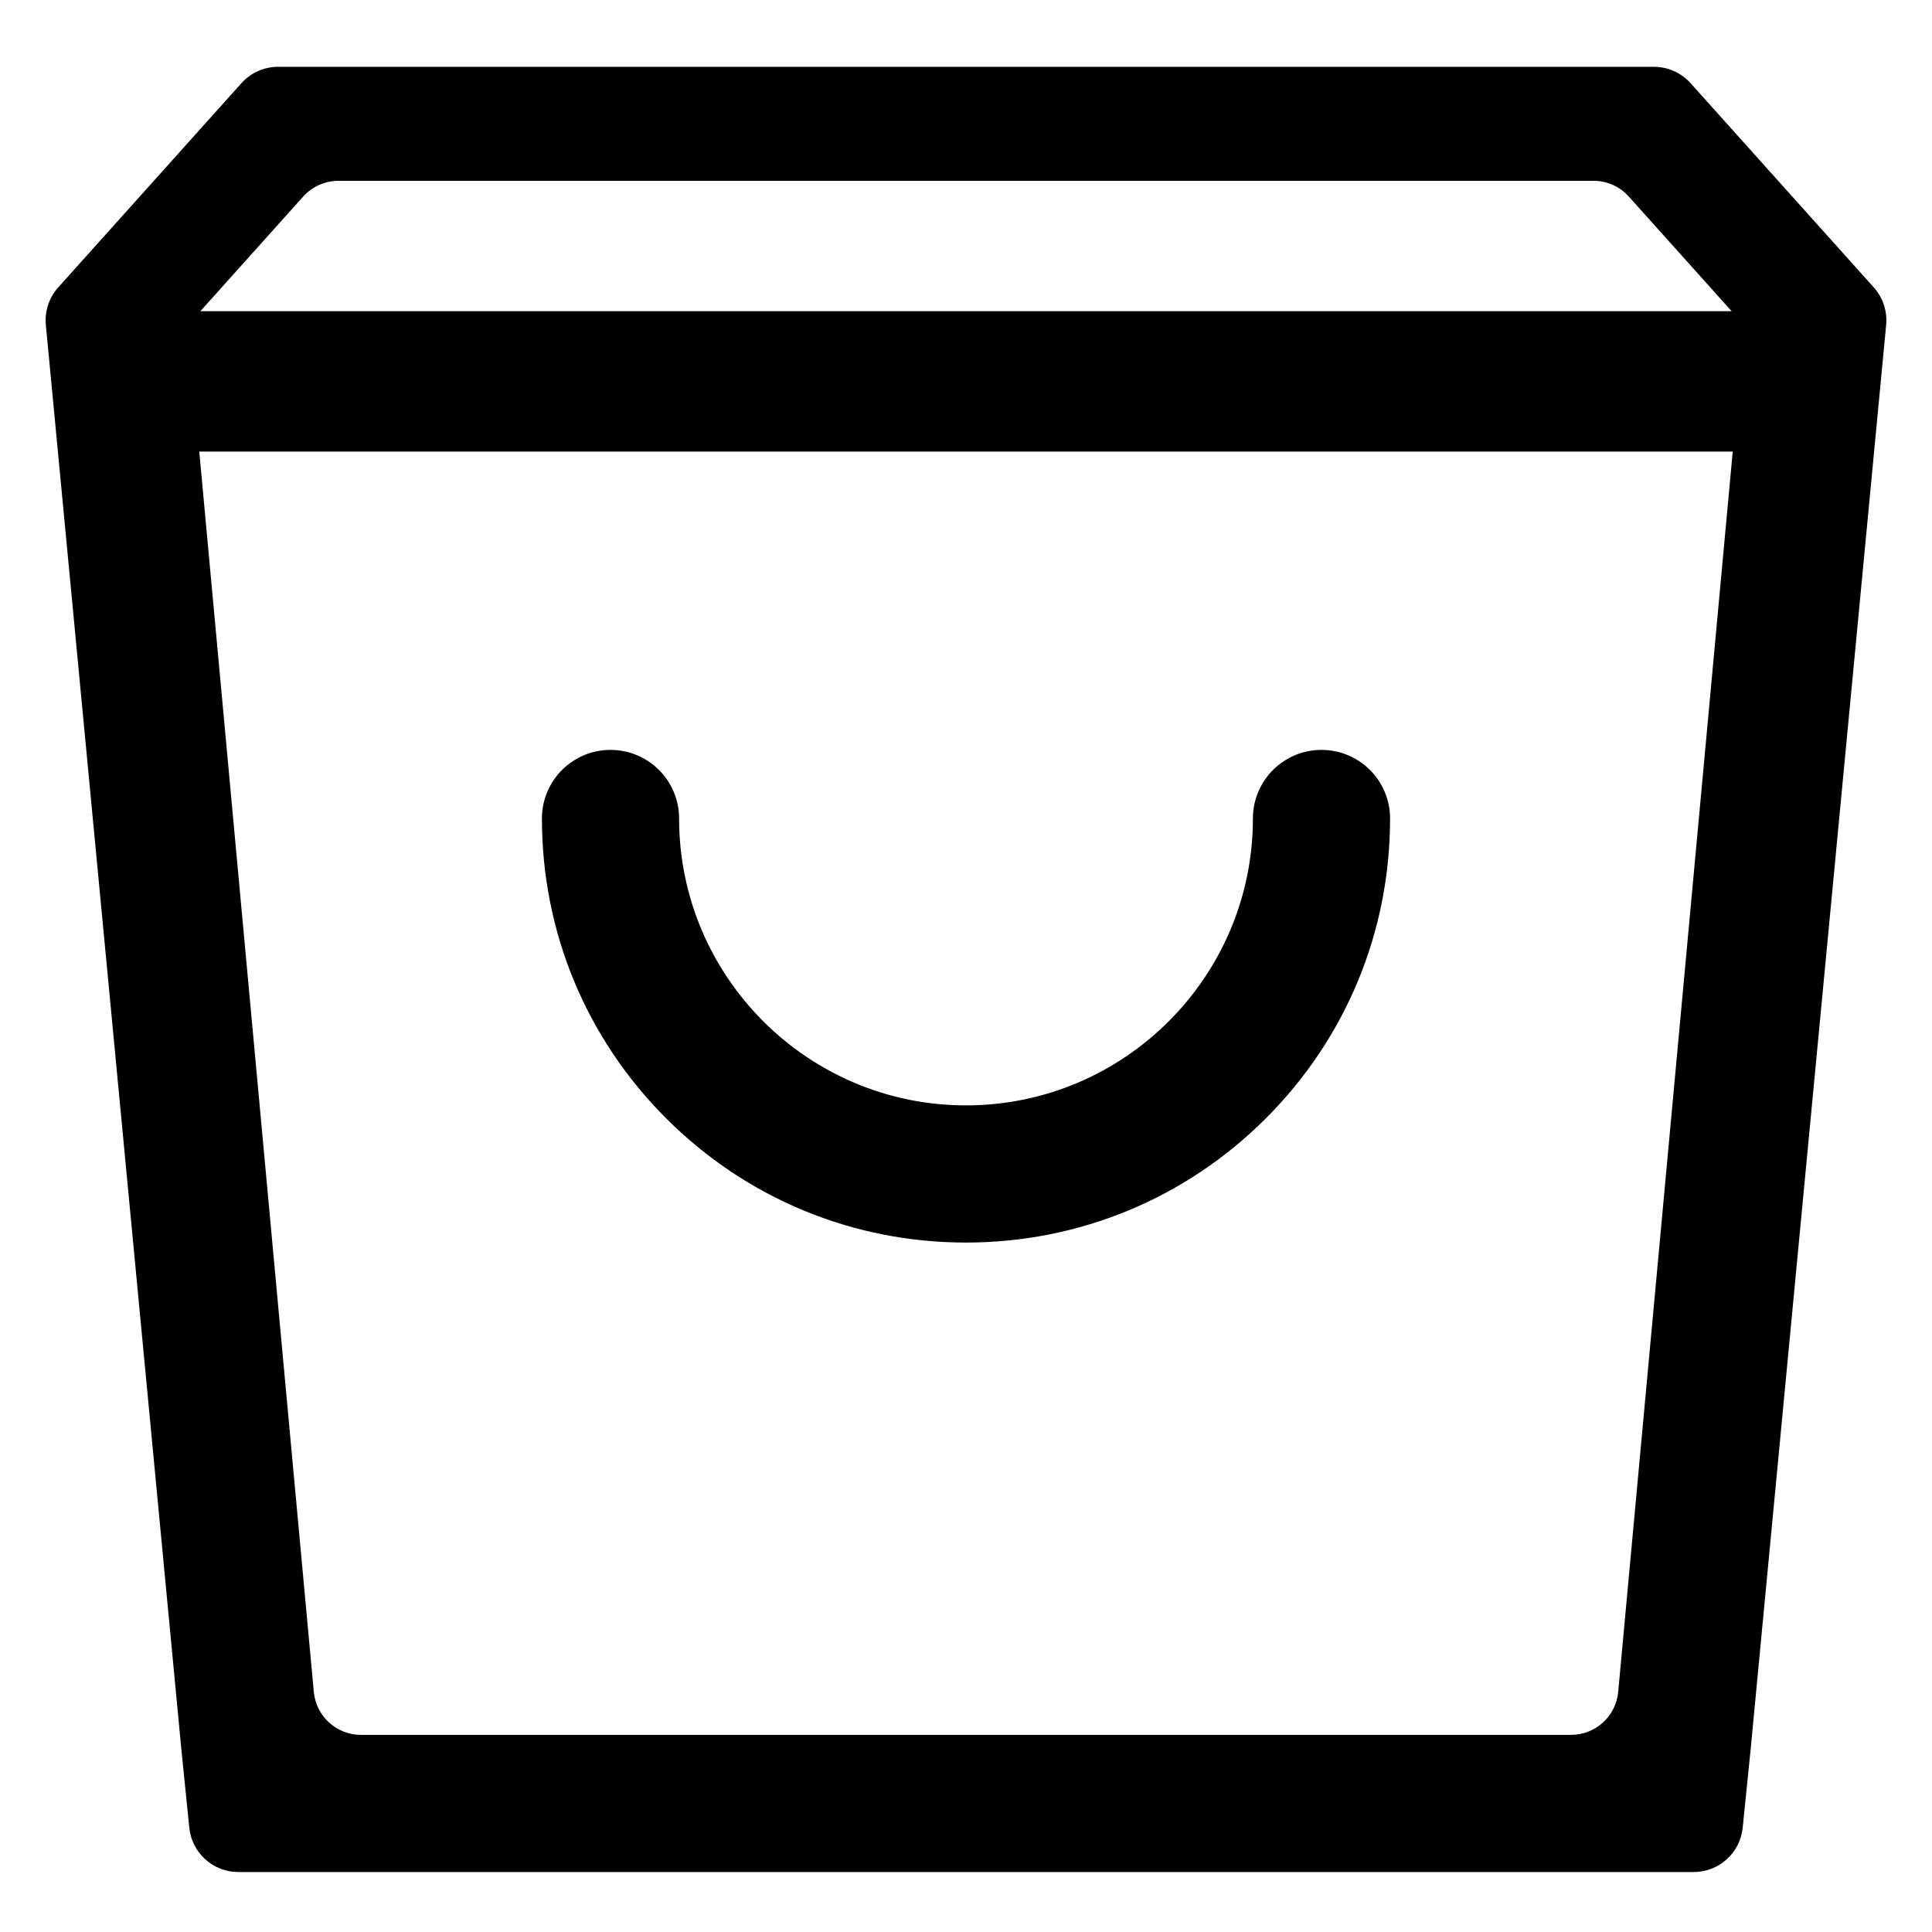 <?xml version="1.0" encoding="iso-8859-1"?>
<!-- Generator: Adobe Illustrator 18.0.0, SVG Export Plug-In . SVG Version: 6.00 Build 0)  -->
<!DOCTYPE svg PUBLIC "-//W3C//DTD SVG 1.1//EN" "http://www.w3.org/Graphics/SVG/1.1/DTD/svg11.dtd">
<svg version="1.1" id="Capa_1" xmlns="http://www.w3.org/2000/svg" xmlns:xlink="http://www.w3.org/1999/xlink" x="0px" y="0px"
	 viewBox="0 0 1000 1000" style="enable-background:new 0 0 1000 1000;" xml:space="preserve">
<path style="stroke:#000000;stroke-miterlimit:10;" d="M98.482,945.985c1.294,12.765,12.042,22.479,24.873,22.479h40.669H500
	h335.976h40.669c12.831,0,23.579-9.713,24.873-22.479l4.102-40.461l70.15-737.367c0.662-6.952-1.615-13.863-6.278-19.062
	l-94.82-105.702c-4.742-5.286-11.508-8.306-18.61-8.306H500H143.938c-7.102,0-13.868,3.02-18.61,8.306l-94.82,105.702
	c-4.663,5.198-6.939,12.11-6.278,19.062l70.15,737.367L98.482,945.985z M156.573,101.394c4.742-5.286,11.508-8.306,18.61-8.306H500
	h324.817c7.102,0,13.868,3.02,18.61,8.306l53.98,60.175H500H102.592L156.573,101.394z M500,233.239h397.408l-59.335,642.523
	c-1.188,12.862-11.978,22.701-24.894,22.701H500H186.822c-12.917,0-23.707-9.839-24.894-22.701l-59.335-642.523L500,233.239
	L500,233.239z"/>
<path style="stroke:#000000;stroke-miterlimit:10;" d="M500,642.646c58.497,0,113.492-22.78,154.856-64.144
	C696.22,537.139,719,482.144,719,423.646c0-19.33-15.67-35-35-35s-35,15.67-35,35c0,82.159-66.841,149-149,149s-149-66.841-149-149
	c0-19.33-15.67-35-35-35s-35,15.67-35,35c0,58.497,22.78,113.492,64.144,154.856S441.503,642.646,500,642.646z"/>
</svg>
